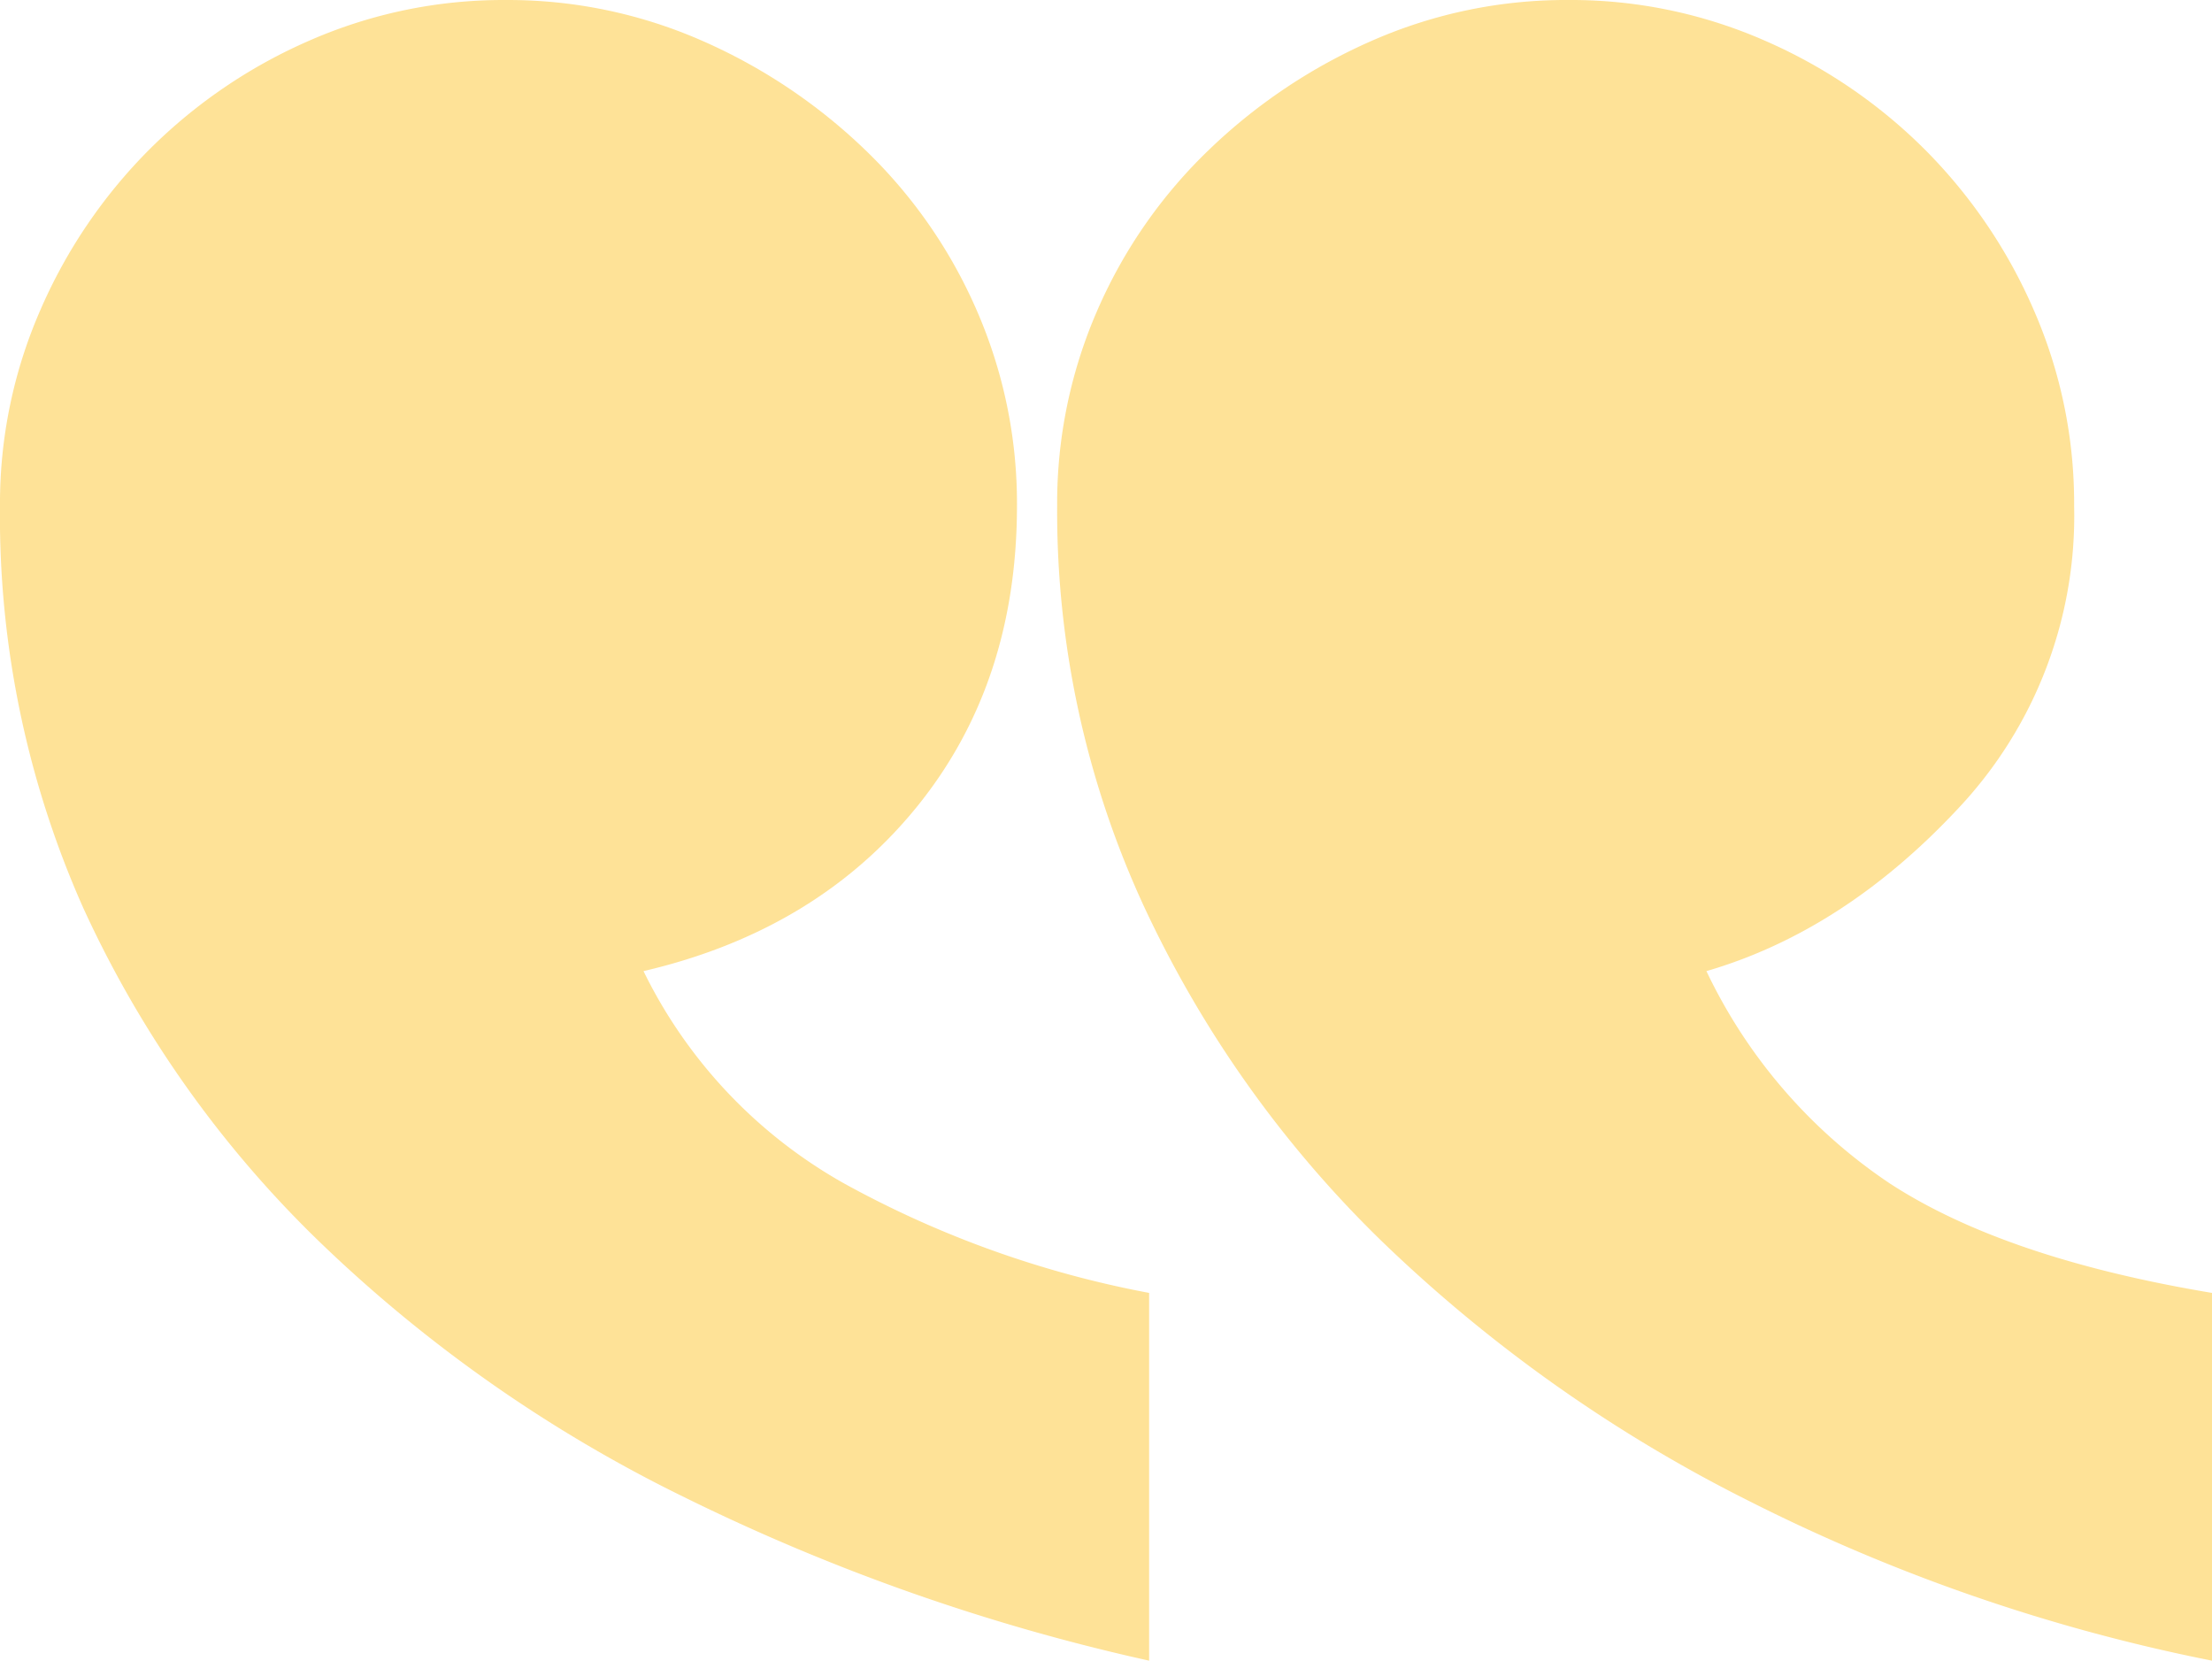 <svg xmlns="http://www.w3.org/2000/svg" width="171.573" height="128.791" viewBox="0 0 171.573 128.791">
  <path id="Path_20" data-name="Path 20" d="M48.14-84.074A73.016,73.016,0,0,0,54.825-53.1a87.96,87.96,0,0,0,18.494,26.07,115.113,115.113,0,0,0,28.3,20.054A140.027,140.027,0,0,0,137.715,5.5V-23.021q-16.043-2.674-24.956-8.467A40.951,40.951,0,0,1,98.5-47.977q10.7-3.119,19.608-12.7a33.086,33.086,0,0,0,8.913-23.4A37.388,37.388,0,0,0,123.9-99.226a40.322,40.322,0,0,0-8.467-12.478,40.322,40.322,0,0,0-12.478-8.467A37.389,37.389,0,0,0,87.8-123.291a37.389,37.389,0,0,0-15.152,3.119,43.185,43.185,0,0,0-12.7,8.467,38.532,38.532,0,0,0-8.69,12.478A37.388,37.388,0,0,0,48.14-84.074Zm-82,0a74.694,74.694,0,0,0,6.462,31.2A85.484,85.484,0,0,0-9.125-27.032,110.7,110.7,0,0,0,19.174-7.2a159.366,159.366,0,0,0,36.1,12.7V-23.021a79.3,79.3,0,0,1-23.619-8.467,38.035,38.035,0,0,1-15.6-16.489q13.369-3.119,21.168-12.7t7.8-23.4A37.388,37.388,0,0,0,41.9-99.226a38.533,38.533,0,0,0-8.69-12.478,43.185,43.185,0,0,0-12.7-8.467,37.389,37.389,0,0,0-15.152-3.119,37.389,37.389,0,0,0-15.152,3.119A40.322,40.322,0,0,0-22.271-111.7a40.321,40.321,0,0,0-8.467,12.478A37.389,37.389,0,0,0-33.858-84.074Z" transform="translate(33.858 123.291)" fill="#fcbf1e" opacity="0.46"/>
</svg>

